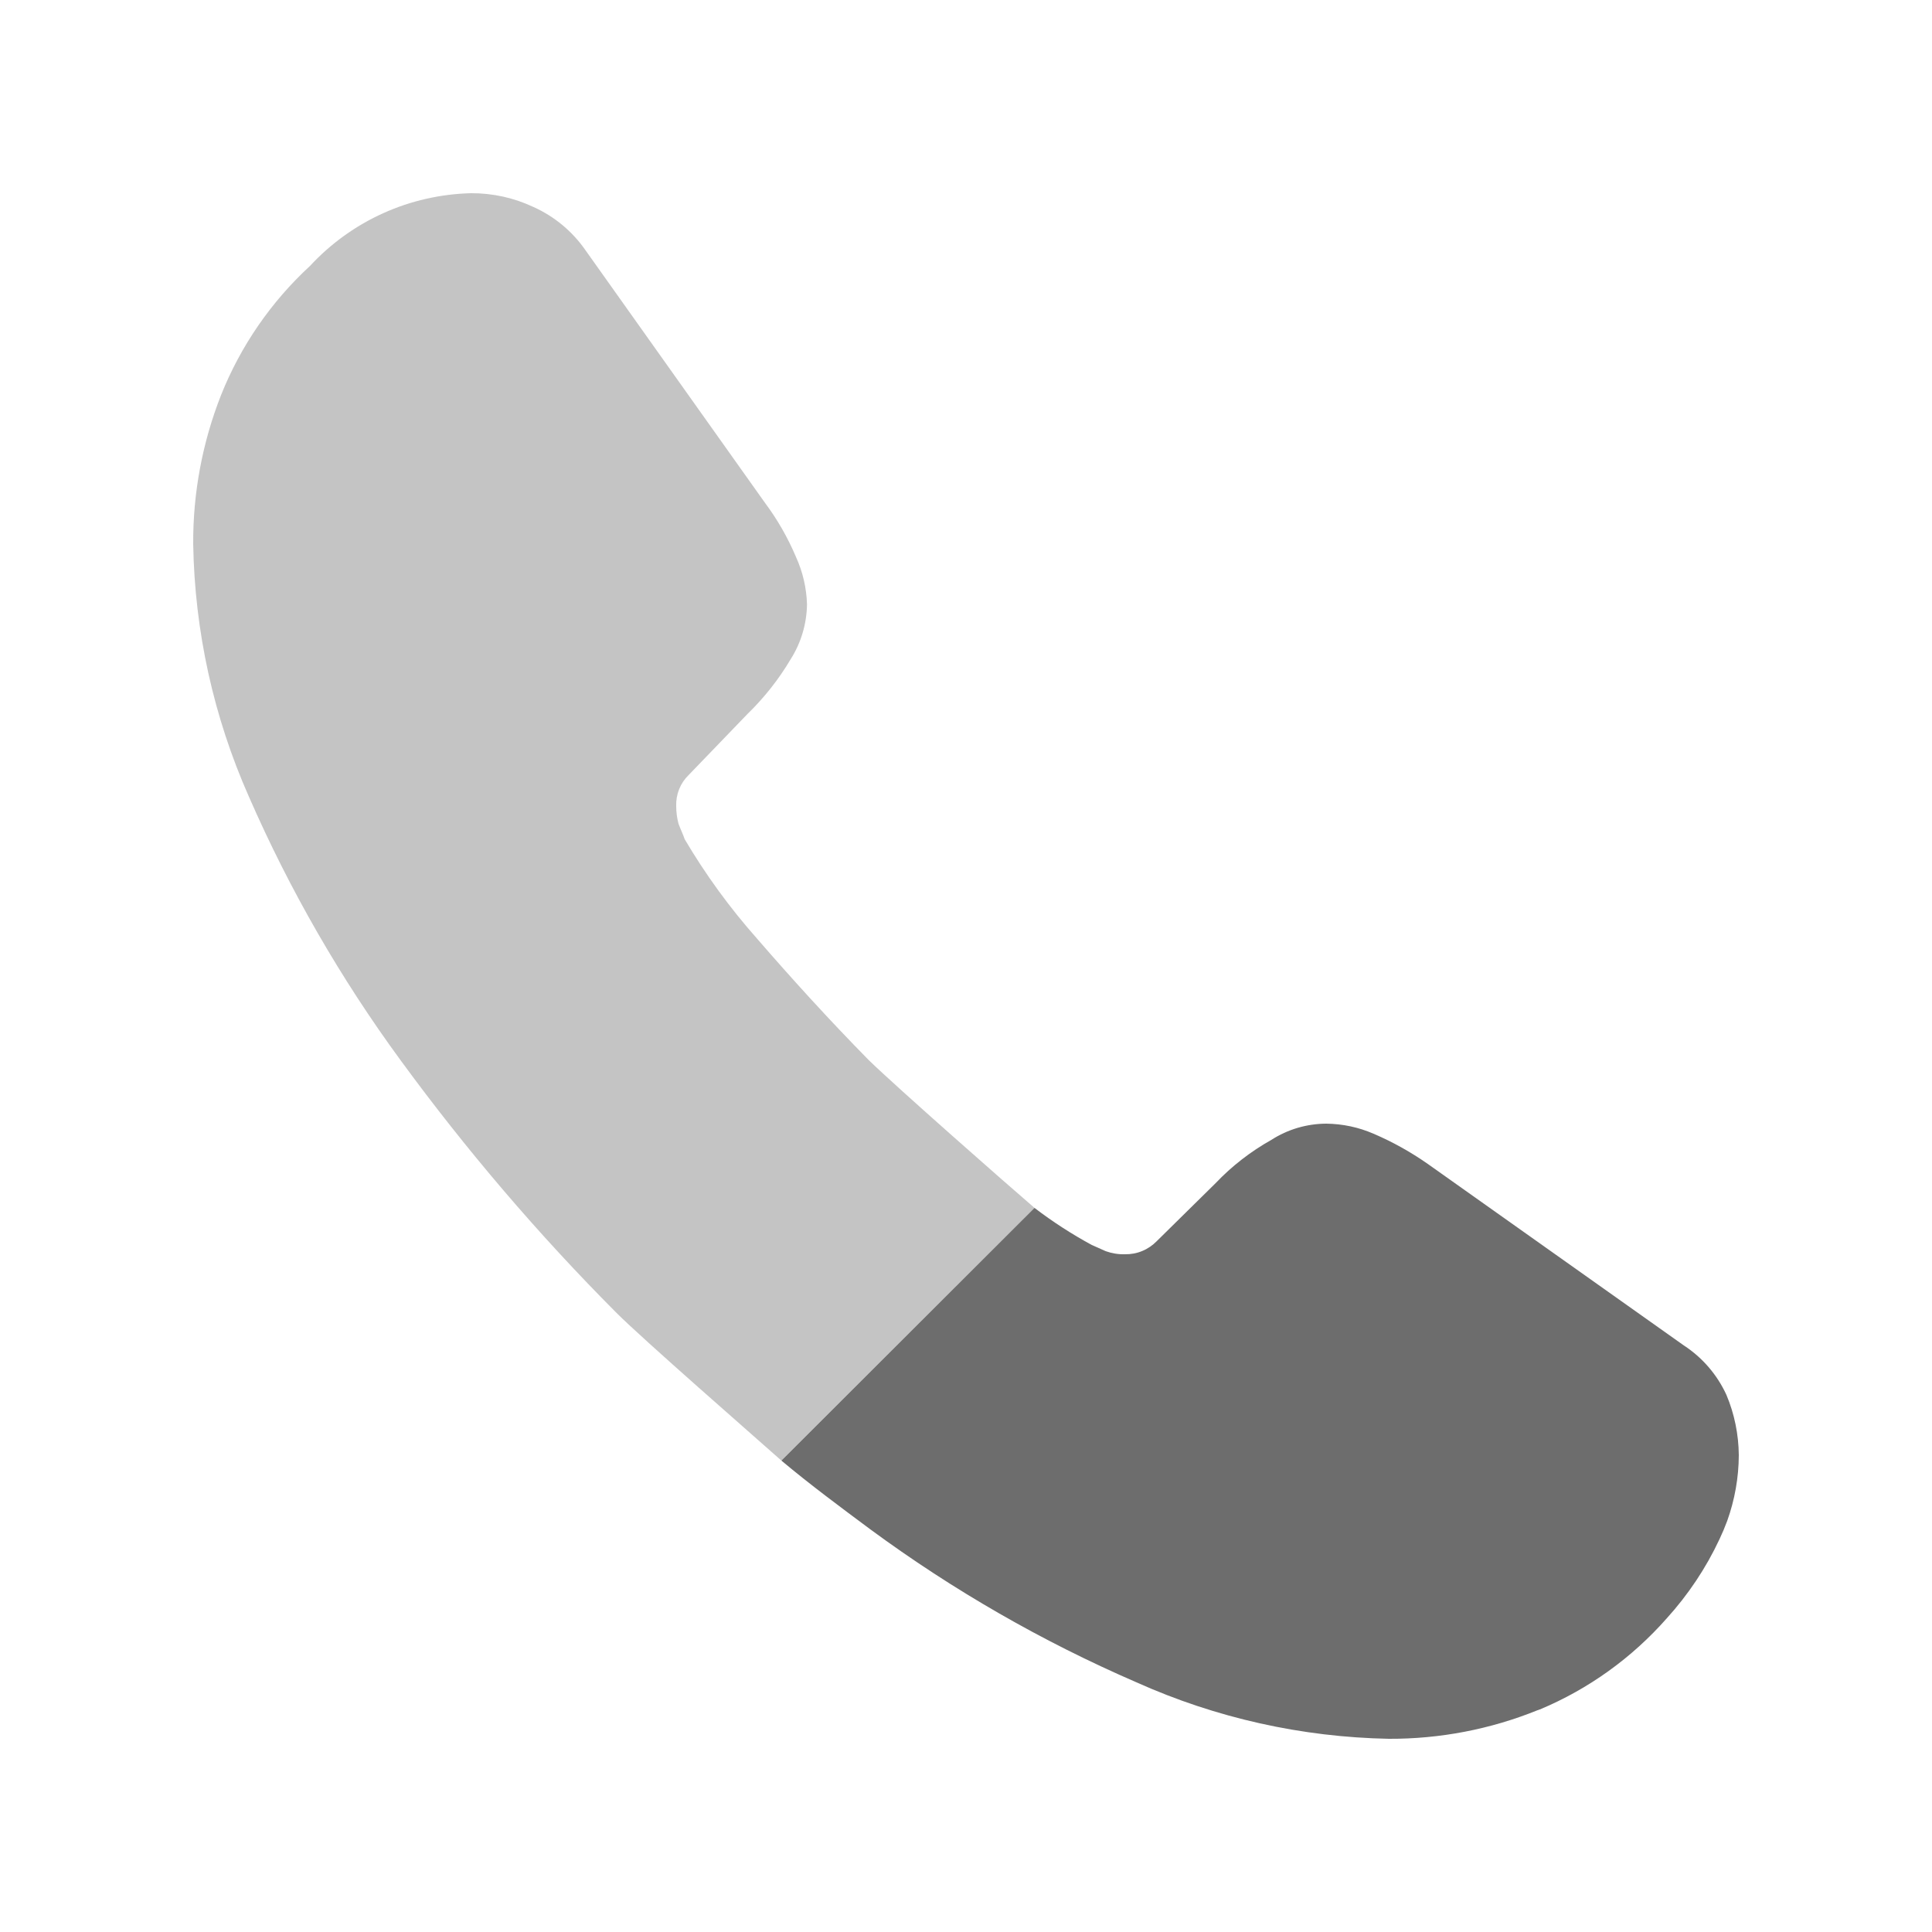 <svg width="20" height="20" viewBox="0 0 20 20" fill="none" xmlns="http://www.w3.org/2000/svg">
<g clip-path="url(#clip0_130_2139)">
<path opacity="0.4" d="M10.709 12.504L8.089 15.12C7.801 14.864 6.655 13.864 6.383 13.592C5.572 12.778 4.825 11.903 4.147 10.976C3.525 10.127 2.998 9.212 2.577 8.248C2.211 7.423 2.015 6.534 2 5.632C1.997 5.104 2.095 4.58 2.289 4.088C2.492 3.58 2.807 3.123 3.21 2.752C3.423 2.522 3.681 2.336 3.967 2.207C4.253 2.078 4.562 2.008 4.876 2C5.101 1.999 5.322 2.048 5.525 2.144C5.742 2.242 5.927 2.397 6.062 2.592L7.921 5.208C8.05 5.381 8.157 5.569 8.241 5.768C8.311 5.922 8.349 6.088 8.354 6.256C8.351 6.457 8.293 6.654 8.185 6.824C8.062 7.032 7.911 7.223 7.737 7.392L7.128 8.024C7.085 8.066 7.052 8.115 7.03 8.171C7.008 8.226 6.998 8.285 7 8.344C7 8.406 7.008 8.468 7.024 8.528C7.048 8.592 7.072 8.64 7.088 8.688C7.303 9.052 7.552 9.395 7.833 9.712C8.193 10.128 8.578 10.552 8.995 10.976C9.283 11.256 10.429 12.264 10.709 12.504Z" fill="#6D6D6D"/>
<path d="M18 15.064C17.999 15.296 17.958 15.526 17.88 15.744C17.856 15.809 17.829 15.873 17.799 15.936C17.66 16.233 17.476 16.508 17.255 16.752C16.894 17.162 16.445 17.485 15.941 17.696C15.933 17.696 15.925 17.704 15.917 17.704C15.428 17.902 14.905 18.002 14.378 18C13.477 17.983 12.589 17.785 11.766 17.416C10.791 16.994 9.866 16.462 9.01 15.832C8.698 15.6 8.385 15.368 8.089 15.12L10.709 12.504C10.896 12.647 11.094 12.775 11.302 12.888C11.342 12.904 11.39 12.928 11.446 12.952C11.51 12.975 11.578 12.986 11.646 12.984C11.707 12.985 11.768 12.974 11.825 12.95C11.881 12.927 11.932 12.892 11.975 12.848L12.584 12.248C12.752 12.071 12.947 11.92 13.161 11.8C13.33 11.691 13.528 11.633 13.729 11.632C13.898 11.634 14.064 11.669 14.218 11.736C14.415 11.82 14.603 11.925 14.779 12.048L17.431 13.928C17.623 14.053 17.776 14.231 17.872 14.44C17.955 14.637 17.998 14.85 18 15.064Z" fill="#6D6D6D"/>
</g>
<defs>
<clipPath id="clip0_130_2139">
<rect width="16" height="16" fill="white" transform="translate(2 2)"/>
</clipPath>
</defs>
</svg>
